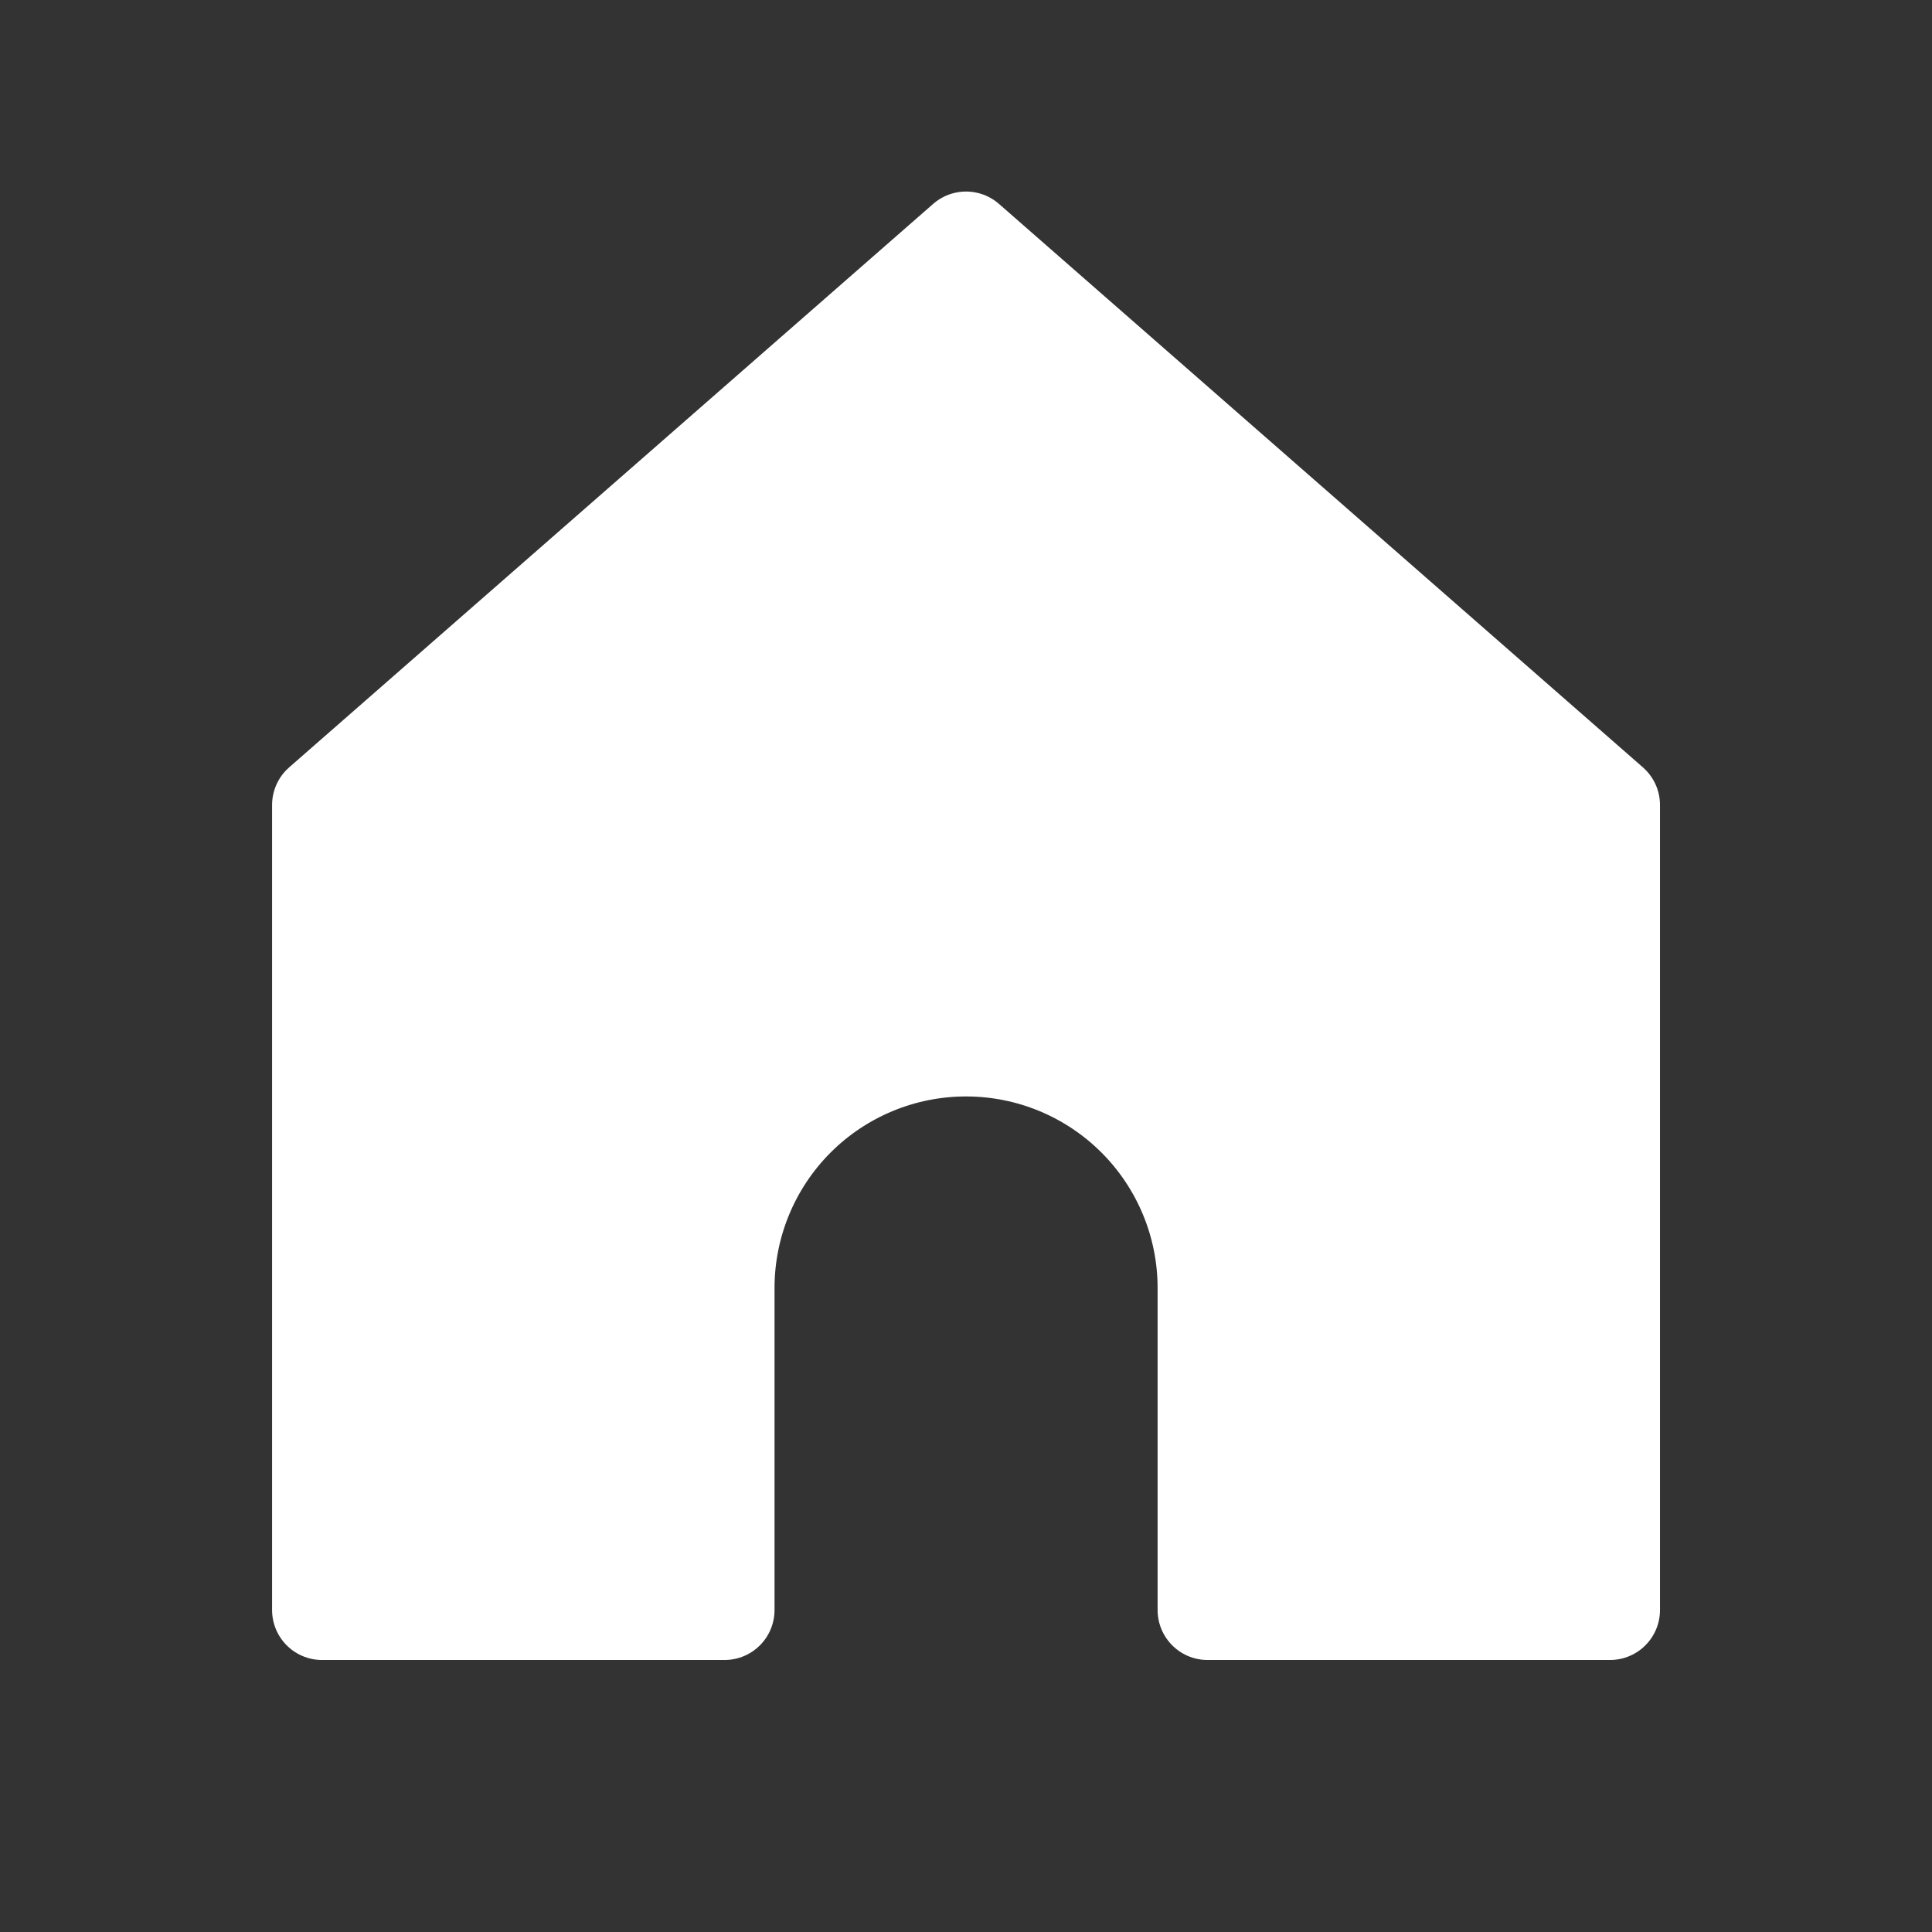 <svg width="29" height="29" viewBox="0 0 29 29" fill="none" xmlns="http://www.w3.org/2000/svg">
<rect x="0" y="0" width="29" height="29" fill="#333333" stroke="none"/>
<g id="&#208;&#184;&#208;&#186;&#208;&#190;&#208;&#189;&#208;&#186;&#208;&#176; &#208;&#180;&#208;&#190;&#208;&#188;&#208;&#190;&#208;&#185;">
<g id="Group">
<path id="Vector" opacity="0.15" d="M4.834 12.083L14.501 3.625L24.167 12.083V24.167H18.126V19.333C18.126 18.372 17.744 17.45 17.064 16.77C16.384 16.09 15.462 15.708 14.501 15.708C13.539 15.708 12.617 16.09 11.937 16.77C11.258 17.45 10.876 18.372 10.876 19.333V24.167H4.834V12.083Z" fill="white"/>
<path id="Vector_2" d="M4.834 12.083L14.501 3.625L24.167 12.083V24.167H18.126V19.333C18.126 18.372 17.744 17.45 17.064 16.77C16.384 16.09 15.462 15.708 14.501 15.708C13.539 15.708 12.617 16.09 11.937 16.77C11.258 17.45 10.876 18.372 10.876 19.333V24.167H4.834L4.834 12.083Z" fill="white" stroke="white" stroke-width="1.5" stroke-linecap="round" stroke-linejoin="round"/>
</g>
</g>
</svg>
